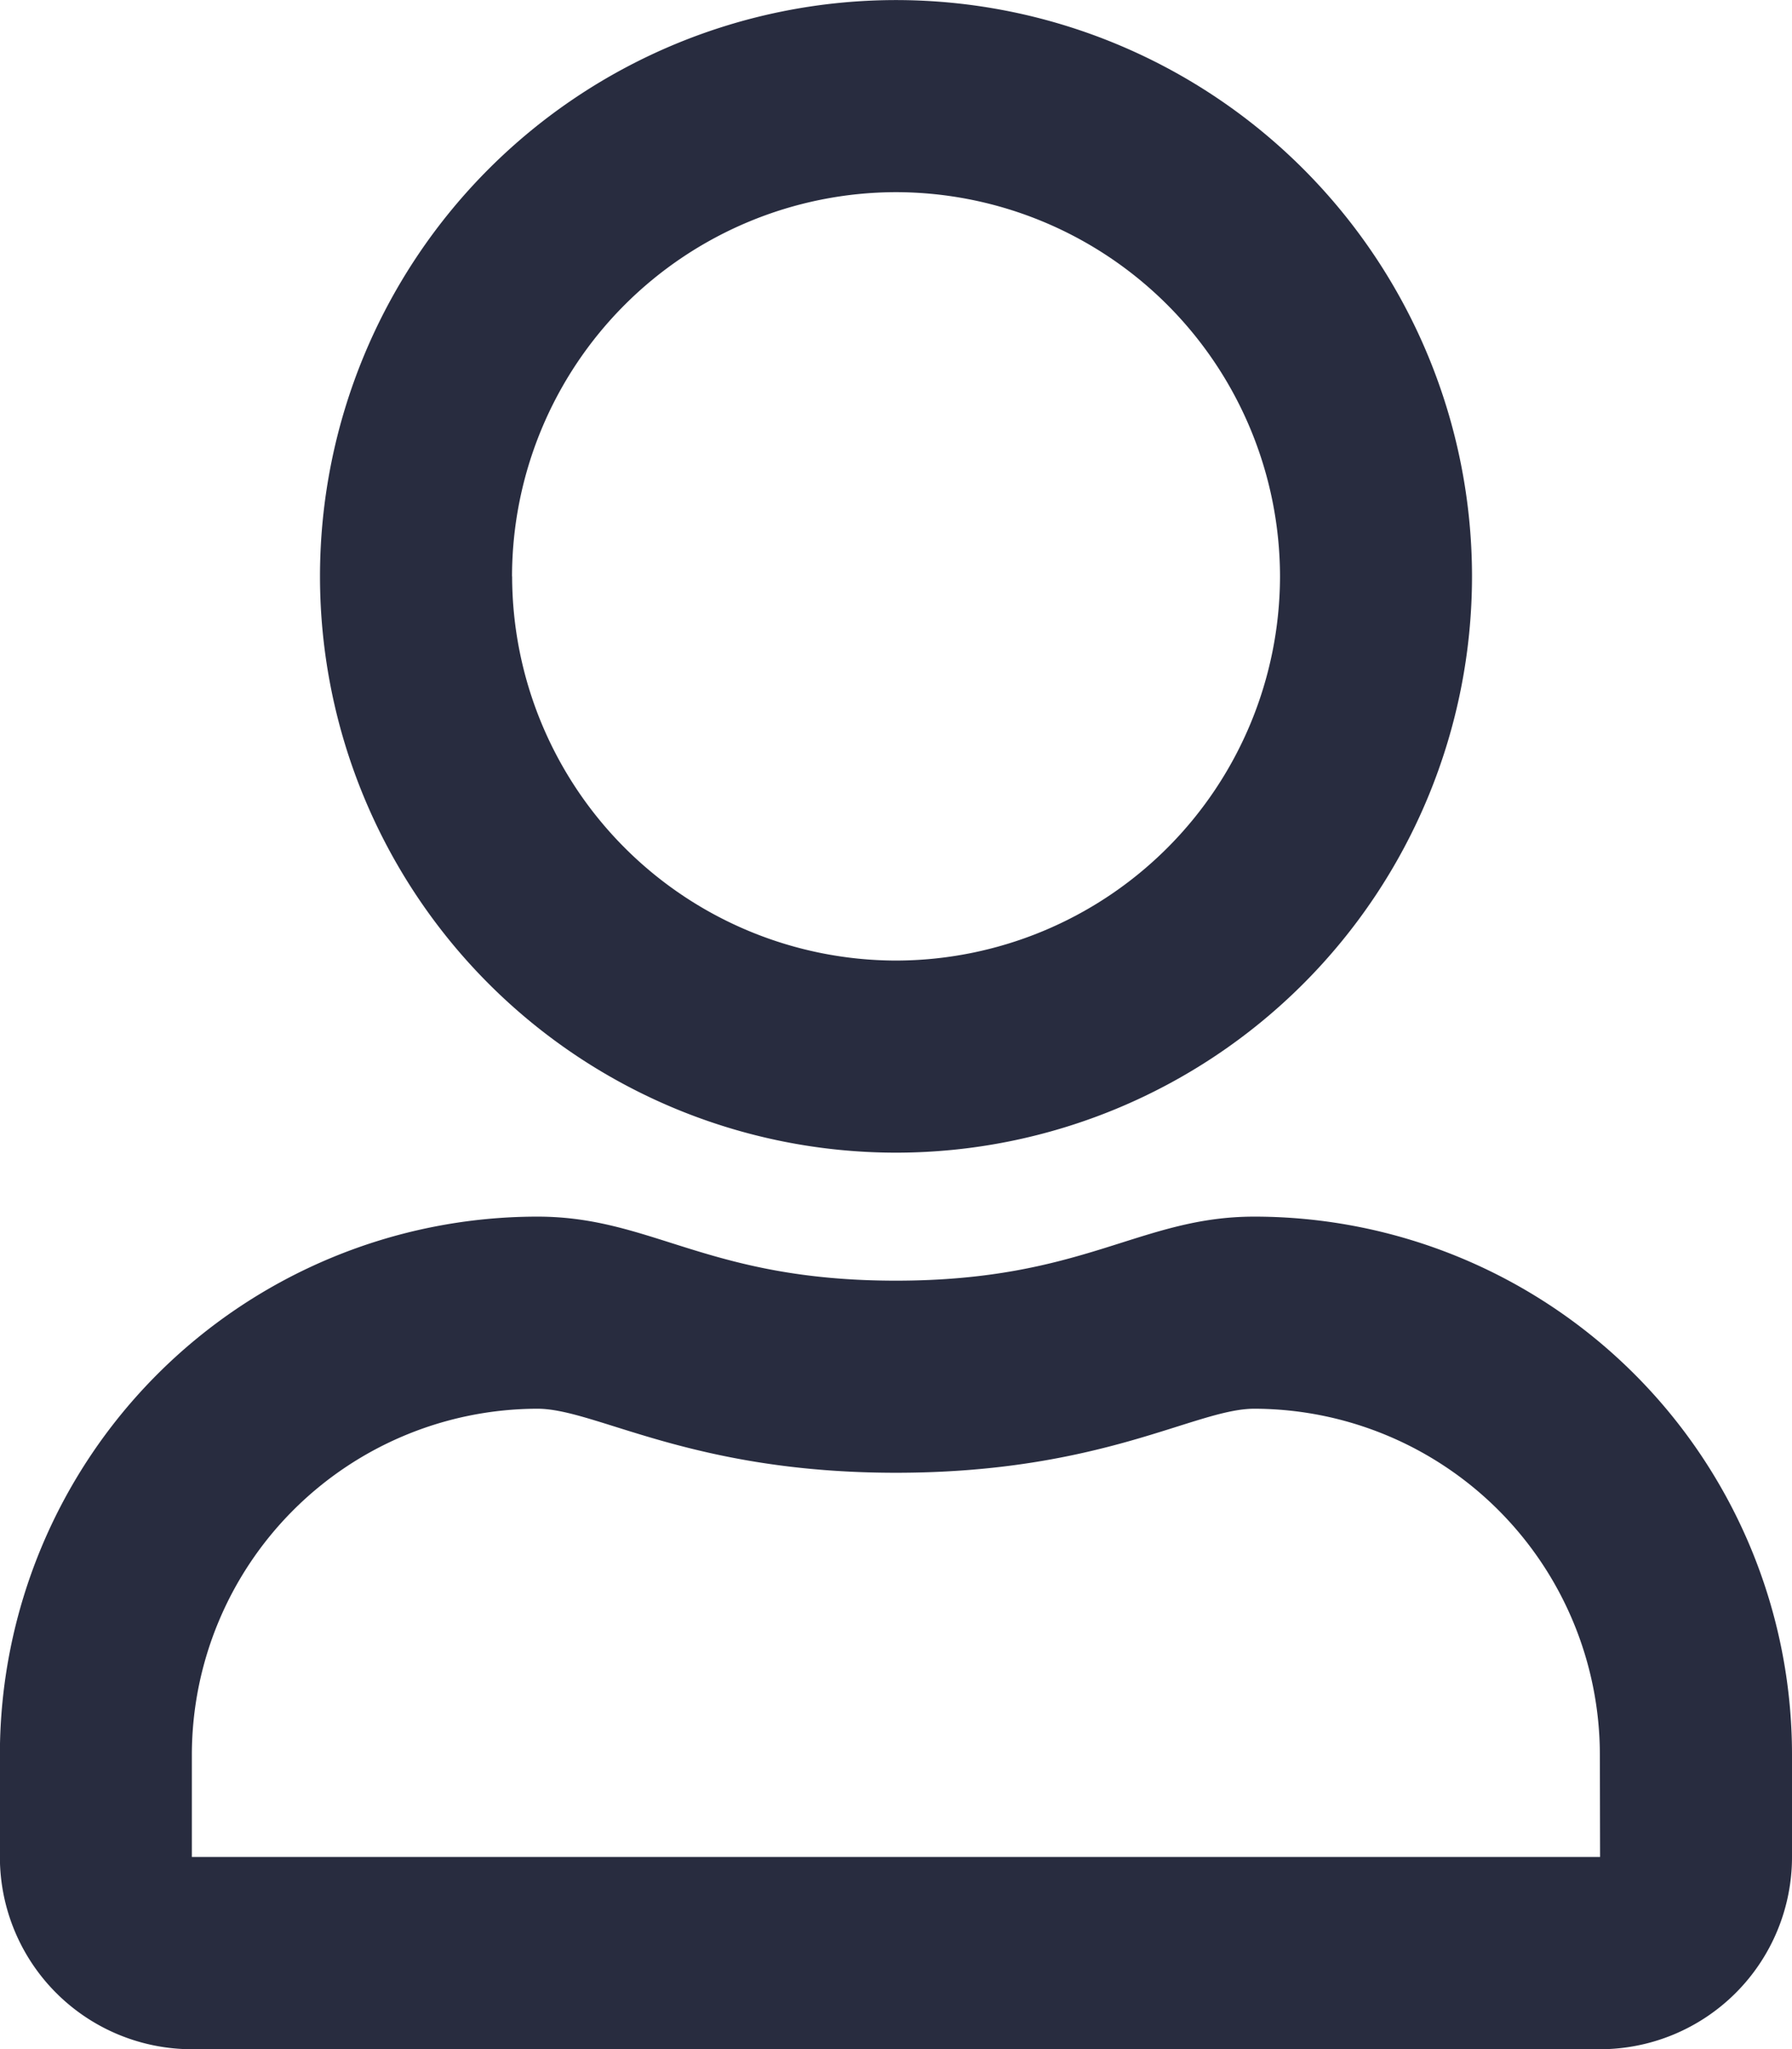 <svg xmlns="http://www.w3.org/2000/svg" width="51.297" height="58.625" viewBox="0 0 51.297 58.625">
  <path id="Path_23071" data-name="Path 23071" d="M-296.506,978.207v2.932a5.5,5.5,0,0,1-5.5,5.5h-40.3a5.5,5.5,0,0,1-5.5-5.5v-2.932a15.393,15.393,0,0,1,15.389-15.389c3.3,0,4.867,1.832,10.26,1.832s6.973-1.832,10.259-1.832A15.392,15.392,0,0,1-296.506,978.207Zm-5.5,0a9.91,9.91,0,0,0-9.893-9.893c-1.683,0-4.339,1.832-10.259,1.832-5.874,0-8.588-1.832-10.26-1.832a9.911,9.911,0,0,0-9.893,9.893v2.932H-302ZM-338.643,944.5a16.493,16.493,0,0,1,16.489-16.488A16.493,16.493,0,0,1-305.666,944.5a16.493,16.493,0,0,1-16.488,16.488A16.493,16.493,0,0,1-338.643,944.5Zm5.5,0a11.009,11.009,0,0,0,10.992,10.992A11.009,11.009,0,0,0-311.162,944.5a11.009,11.009,0,0,0-10.992-10.992A11.009,11.009,0,0,0-333.146,944.5Z" transform="translate(347.803 -928.01)" fill="#282c3f"/>
</svg>
